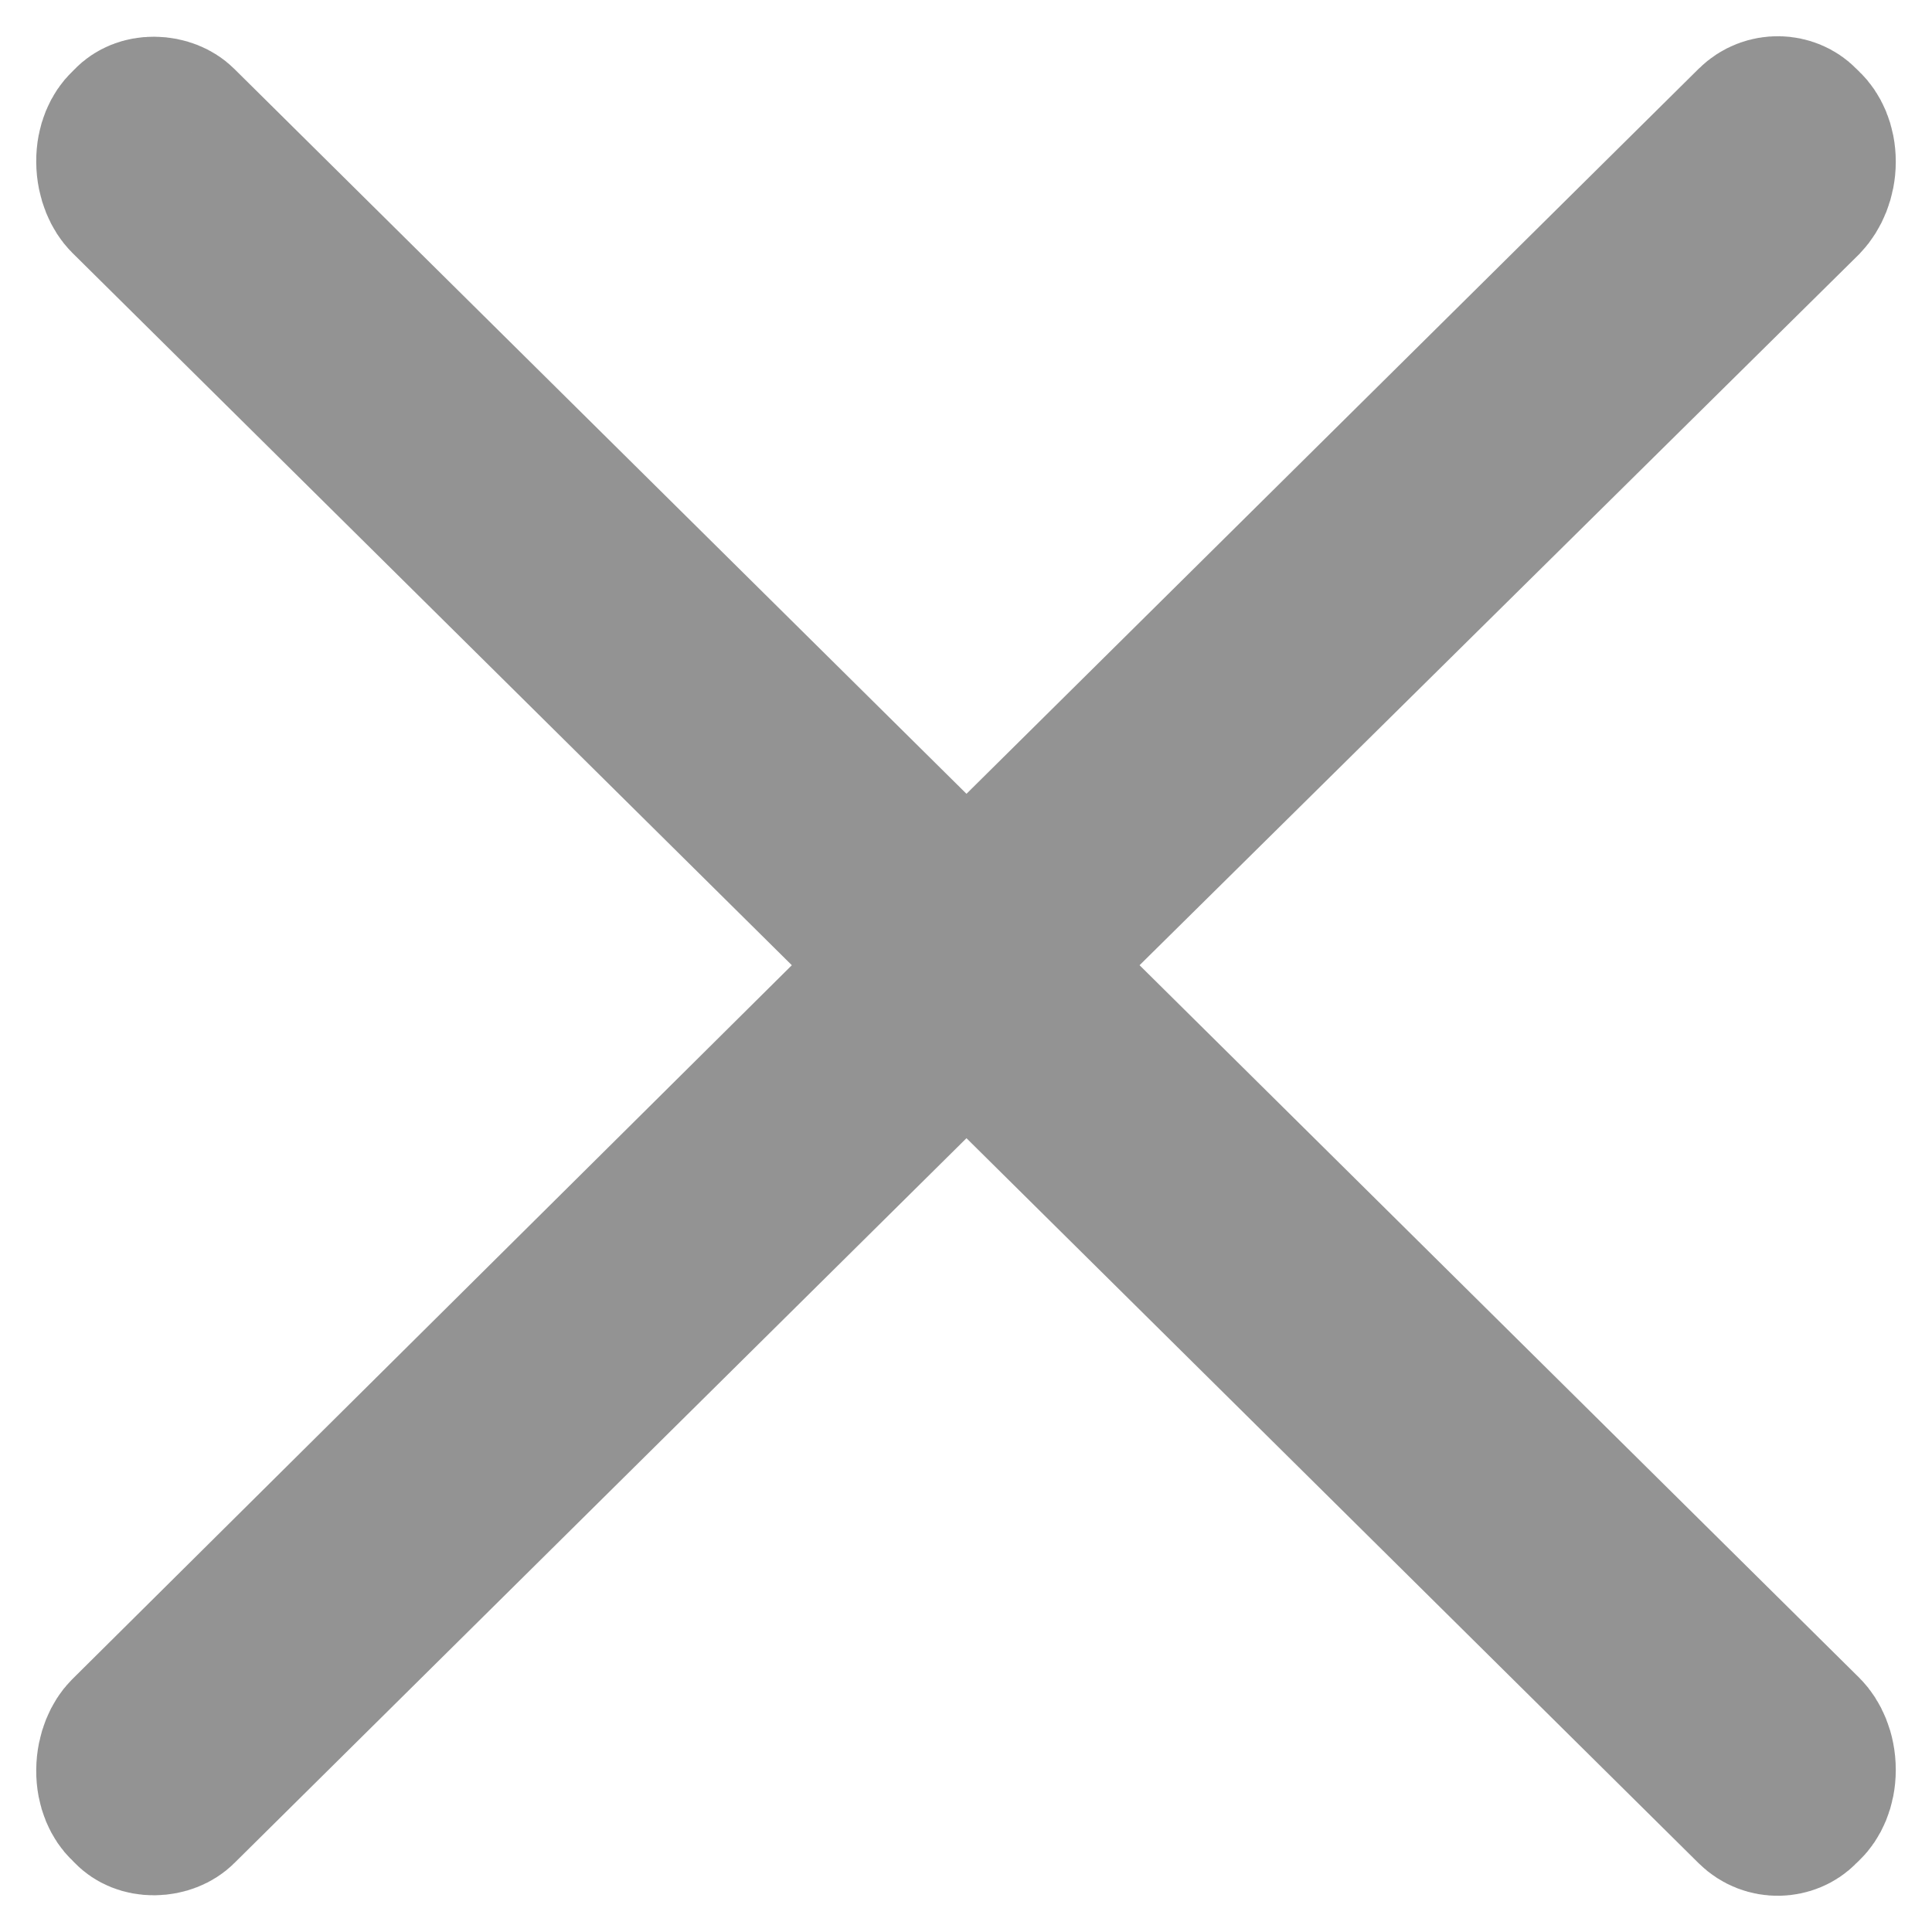 <svg width="16" height="16" viewBox="0 0 16 16" fill="none" xmlns="http://www.w3.org/2000/svg">
<path d="M1.091 14.404L7.552 7.993L1.091 1.596C1.051 1.556 1.001 1.465 1 1.338C0.999 1.214 1.046 1.133 1.086 1.095L1.103 1.079L1.119 1.062C1.151 1.029 1.202 1.004 1.275 1.004C1.353 1.005 1.414 1.034 1.447 1.067L8.004 7.559L14.56 1.067C14.656 0.972 14.802 0.985 14.876 1.062L14.893 1.079L14.91 1.095C14.955 1.138 15 1.22 15 1.339C15 1.457 14.954 1.555 14.899 1.613L8.442 7.993L14.905 14.392C14.951 14.438 15 14.532 15 14.657C15 14.78 14.953 14.864 14.91 14.905L14.893 14.921L14.876 14.938C14.802 15.015 14.656 15.028 14.56 14.933L8.004 8.441L1.447 14.933C1.414 14.966 1.353 14.995 1.275 14.996C1.202 14.996 1.151 14.971 1.119 14.938L1.103 14.921L1.086 14.905C1.046 14.867 0.999 14.786 1 14.662C1.001 14.535 1.051 14.444 1.091 14.404Z" fill="#939393" stroke="#939393" stroke-width="1.4"/>
</svg>
